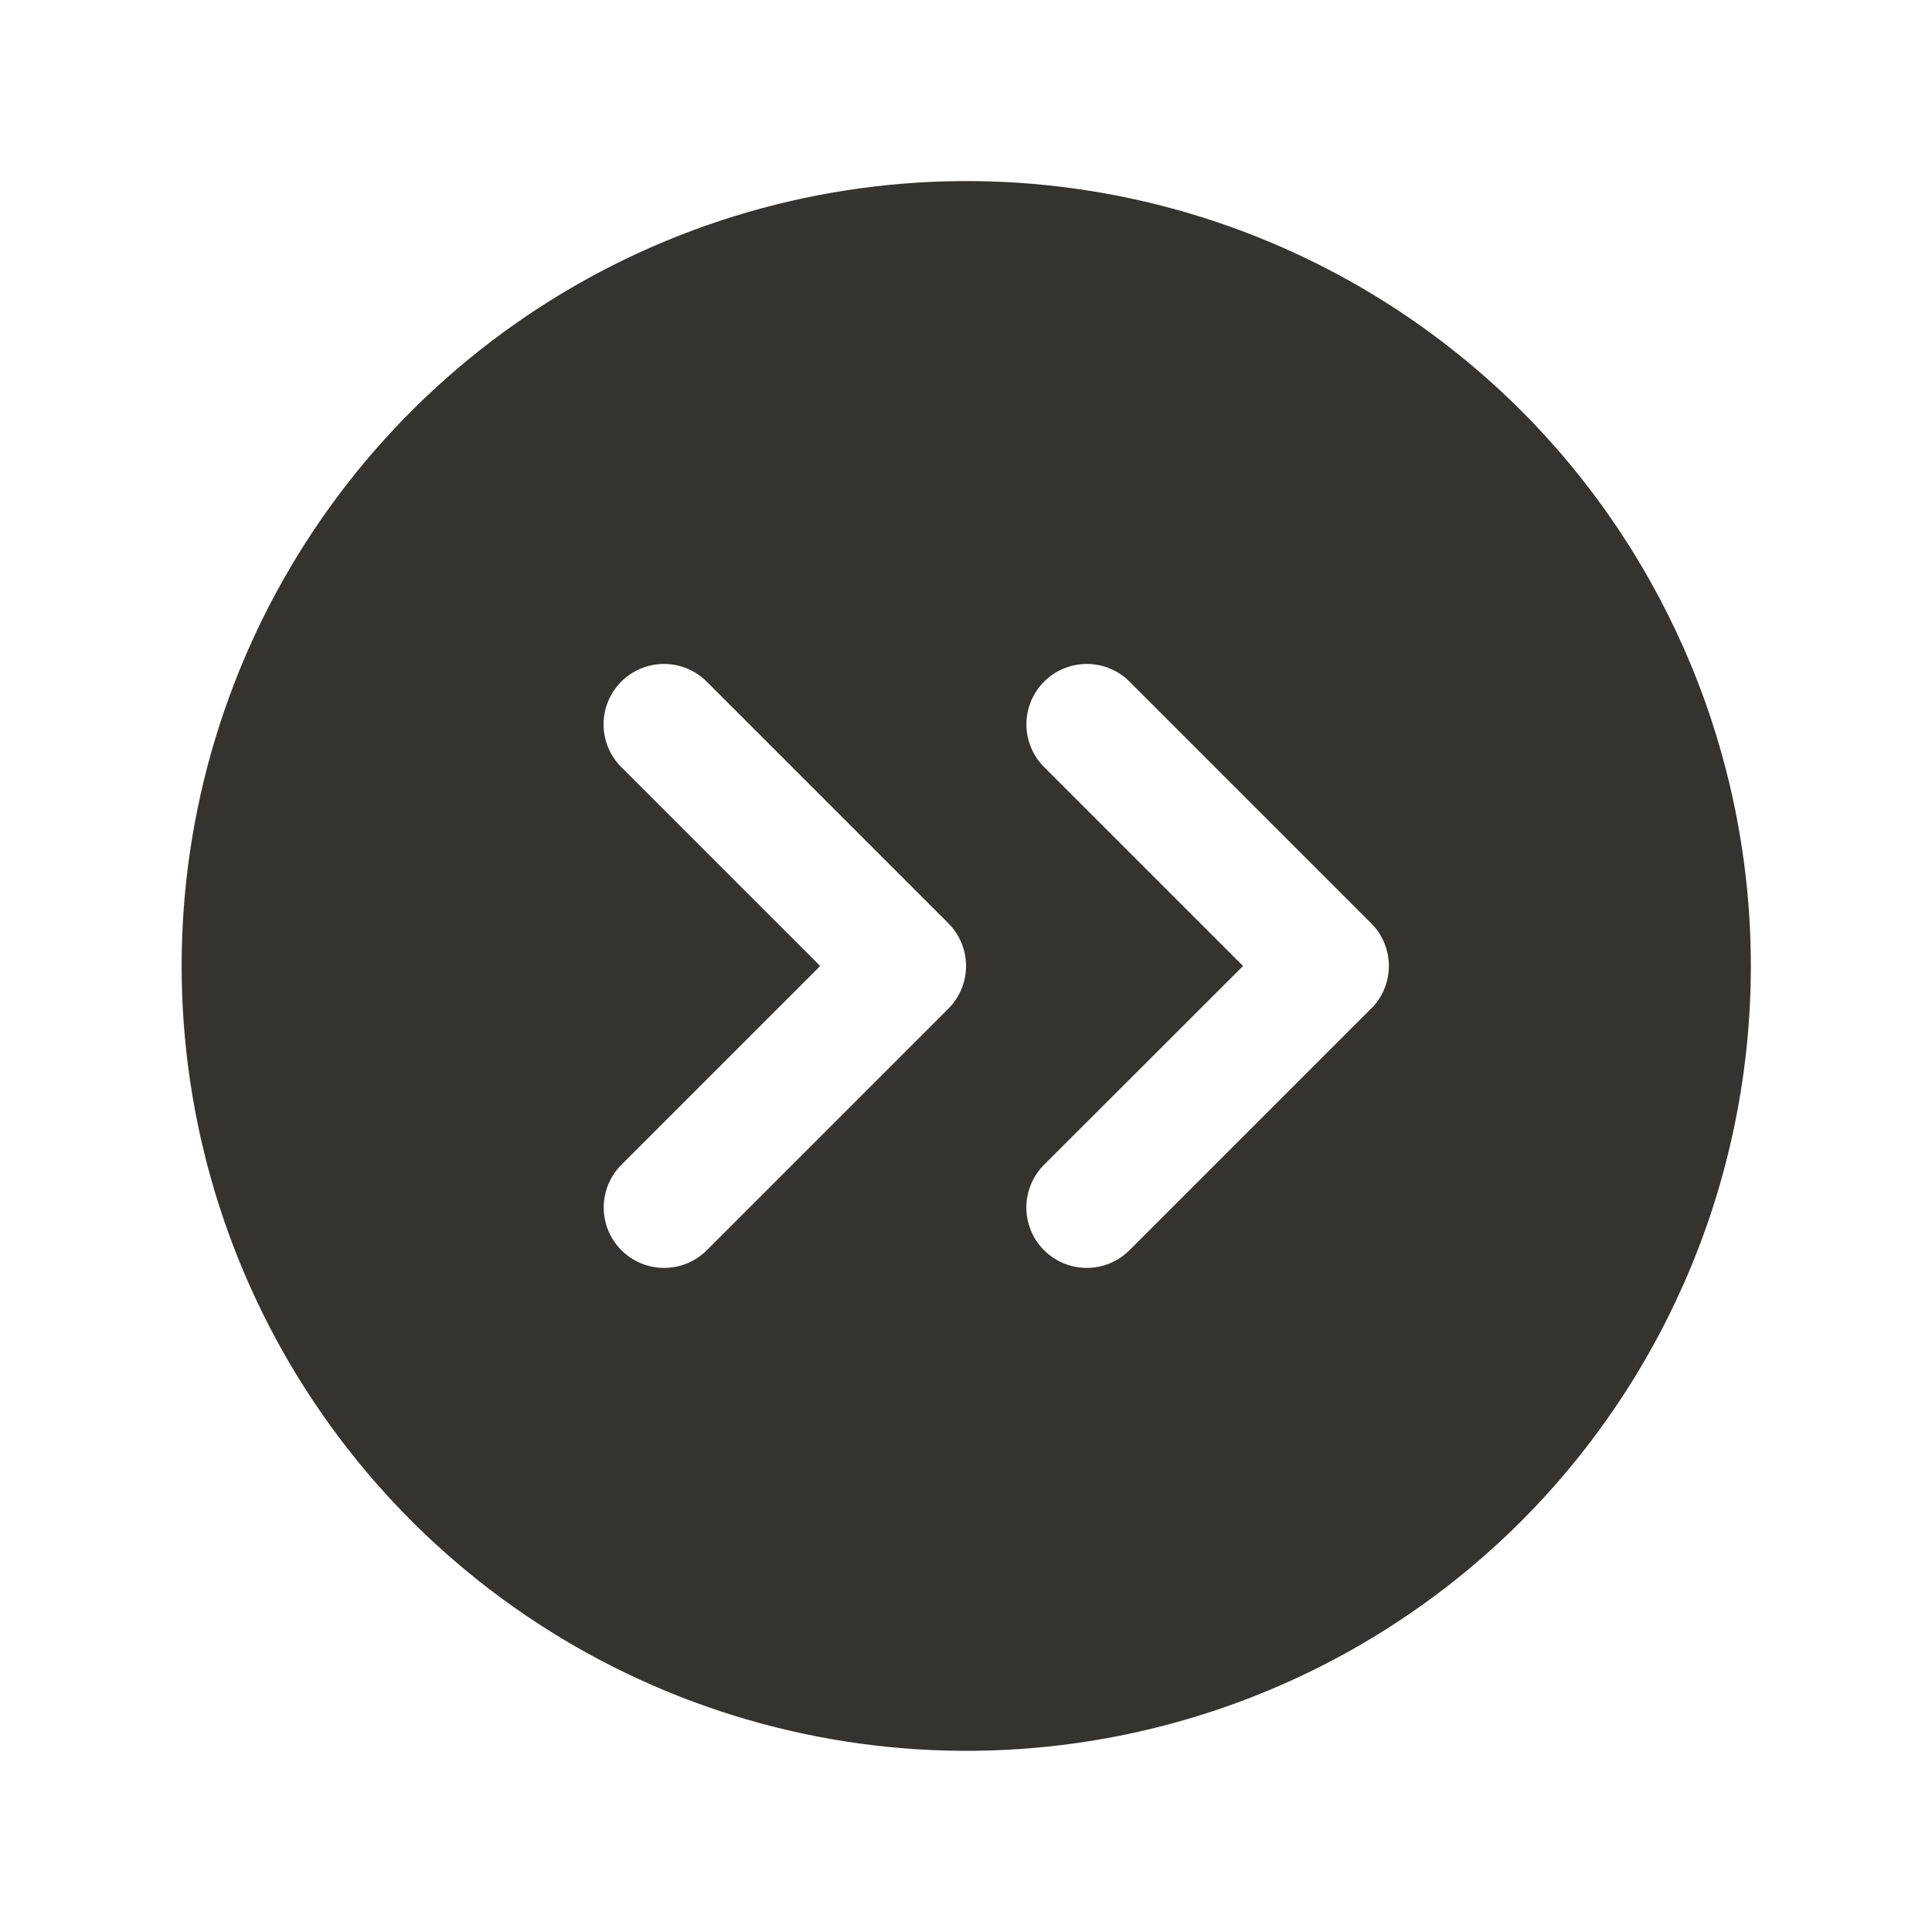<svg width="64" height="64" viewBox="0 0 64 64" fill="none" xmlns="http://www.w3.org/2000/svg">
<g id="CaretCircleDoubleRight">
<path id="Vector" d="M50.392 13.605C46.755 9.971 42.123 7.498 37.08 6.496C32.037 5.495 26.811 6.012 22.061 7.98C17.312 9.949 13.252 13.281 10.397 17.557C7.541 21.832 6.017 26.858 6.017 31.999C6.017 37.14 7.541 42.166 10.397 46.441C13.252 50.716 17.312 54.049 22.061 56.017C26.811 57.986 32.037 58.502 37.08 57.501C42.123 56.5 46.755 54.026 50.392 50.392C55.264 45.51 57.999 38.895 57.999 31.999C57.999 25.102 55.264 18.487 50.392 13.605ZM31.415 33.415L23.415 41.415C23.229 41.601 23.009 41.748 22.766 41.849C22.523 41.949 22.263 42.001 22 42.001C21.737 42.001 21.477 41.949 21.234 41.849C20.991 41.748 20.771 41.601 20.585 41.415C20.399 41.229 20.252 41.009 20.151 40.766C20.051 40.523 19.999 40.263 19.999 40C19.999 39.737 20.051 39.477 20.151 39.234C20.252 38.991 20.399 38.771 20.585 38.585L27.17 32L20.58 25.41C20.394 25.224 20.247 25.004 20.146 24.761C20.046 24.518 19.994 24.258 19.994 23.995C19.994 23.732 20.046 23.472 20.146 23.229C20.247 22.986 20.394 22.766 20.58 22.58C20.766 22.394 20.986 22.247 21.229 22.146C21.472 22.046 21.732 21.994 21.995 21.994C22.258 21.994 22.518 22.046 22.761 22.146C23.004 22.247 23.224 22.394 23.41 22.58L31.41 30.58C31.597 30.765 31.746 30.986 31.847 31.229C31.949 31.472 32.001 31.733 32.002 31.997C32.002 32.26 31.951 32.521 31.85 32.764C31.749 33.008 31.601 33.229 31.415 33.415ZM45.415 33.415L37.415 41.415C37.04 41.79 36.531 42.001 36 42.001C35.469 42.001 34.96 41.79 34.585 41.415C34.21 41.04 33.999 40.531 33.999 40C33.999 39.469 34.21 38.96 34.585 38.585L41.178 32L34.587 25.41C34.402 25.224 34.254 25.004 34.154 24.761C34.053 24.518 34.001 24.258 34.001 23.995C34.001 23.732 34.053 23.472 34.154 23.229C34.254 22.986 34.402 22.766 34.587 22.58C34.773 22.394 34.994 22.247 35.237 22.146C35.48 22.046 35.74 21.994 36.002 21.994C36.265 21.994 36.526 22.046 36.768 22.146C37.011 22.247 37.232 22.394 37.417 22.58L45.417 30.58C45.604 30.766 45.753 30.986 45.854 31.23C45.955 31.473 46.008 31.733 46.008 31.997C46.008 32.26 45.956 32.521 45.855 32.765C45.755 33.008 45.606 33.229 45.42 33.415H45.415Z" fill="#343330"/>
</g>
</svg>
